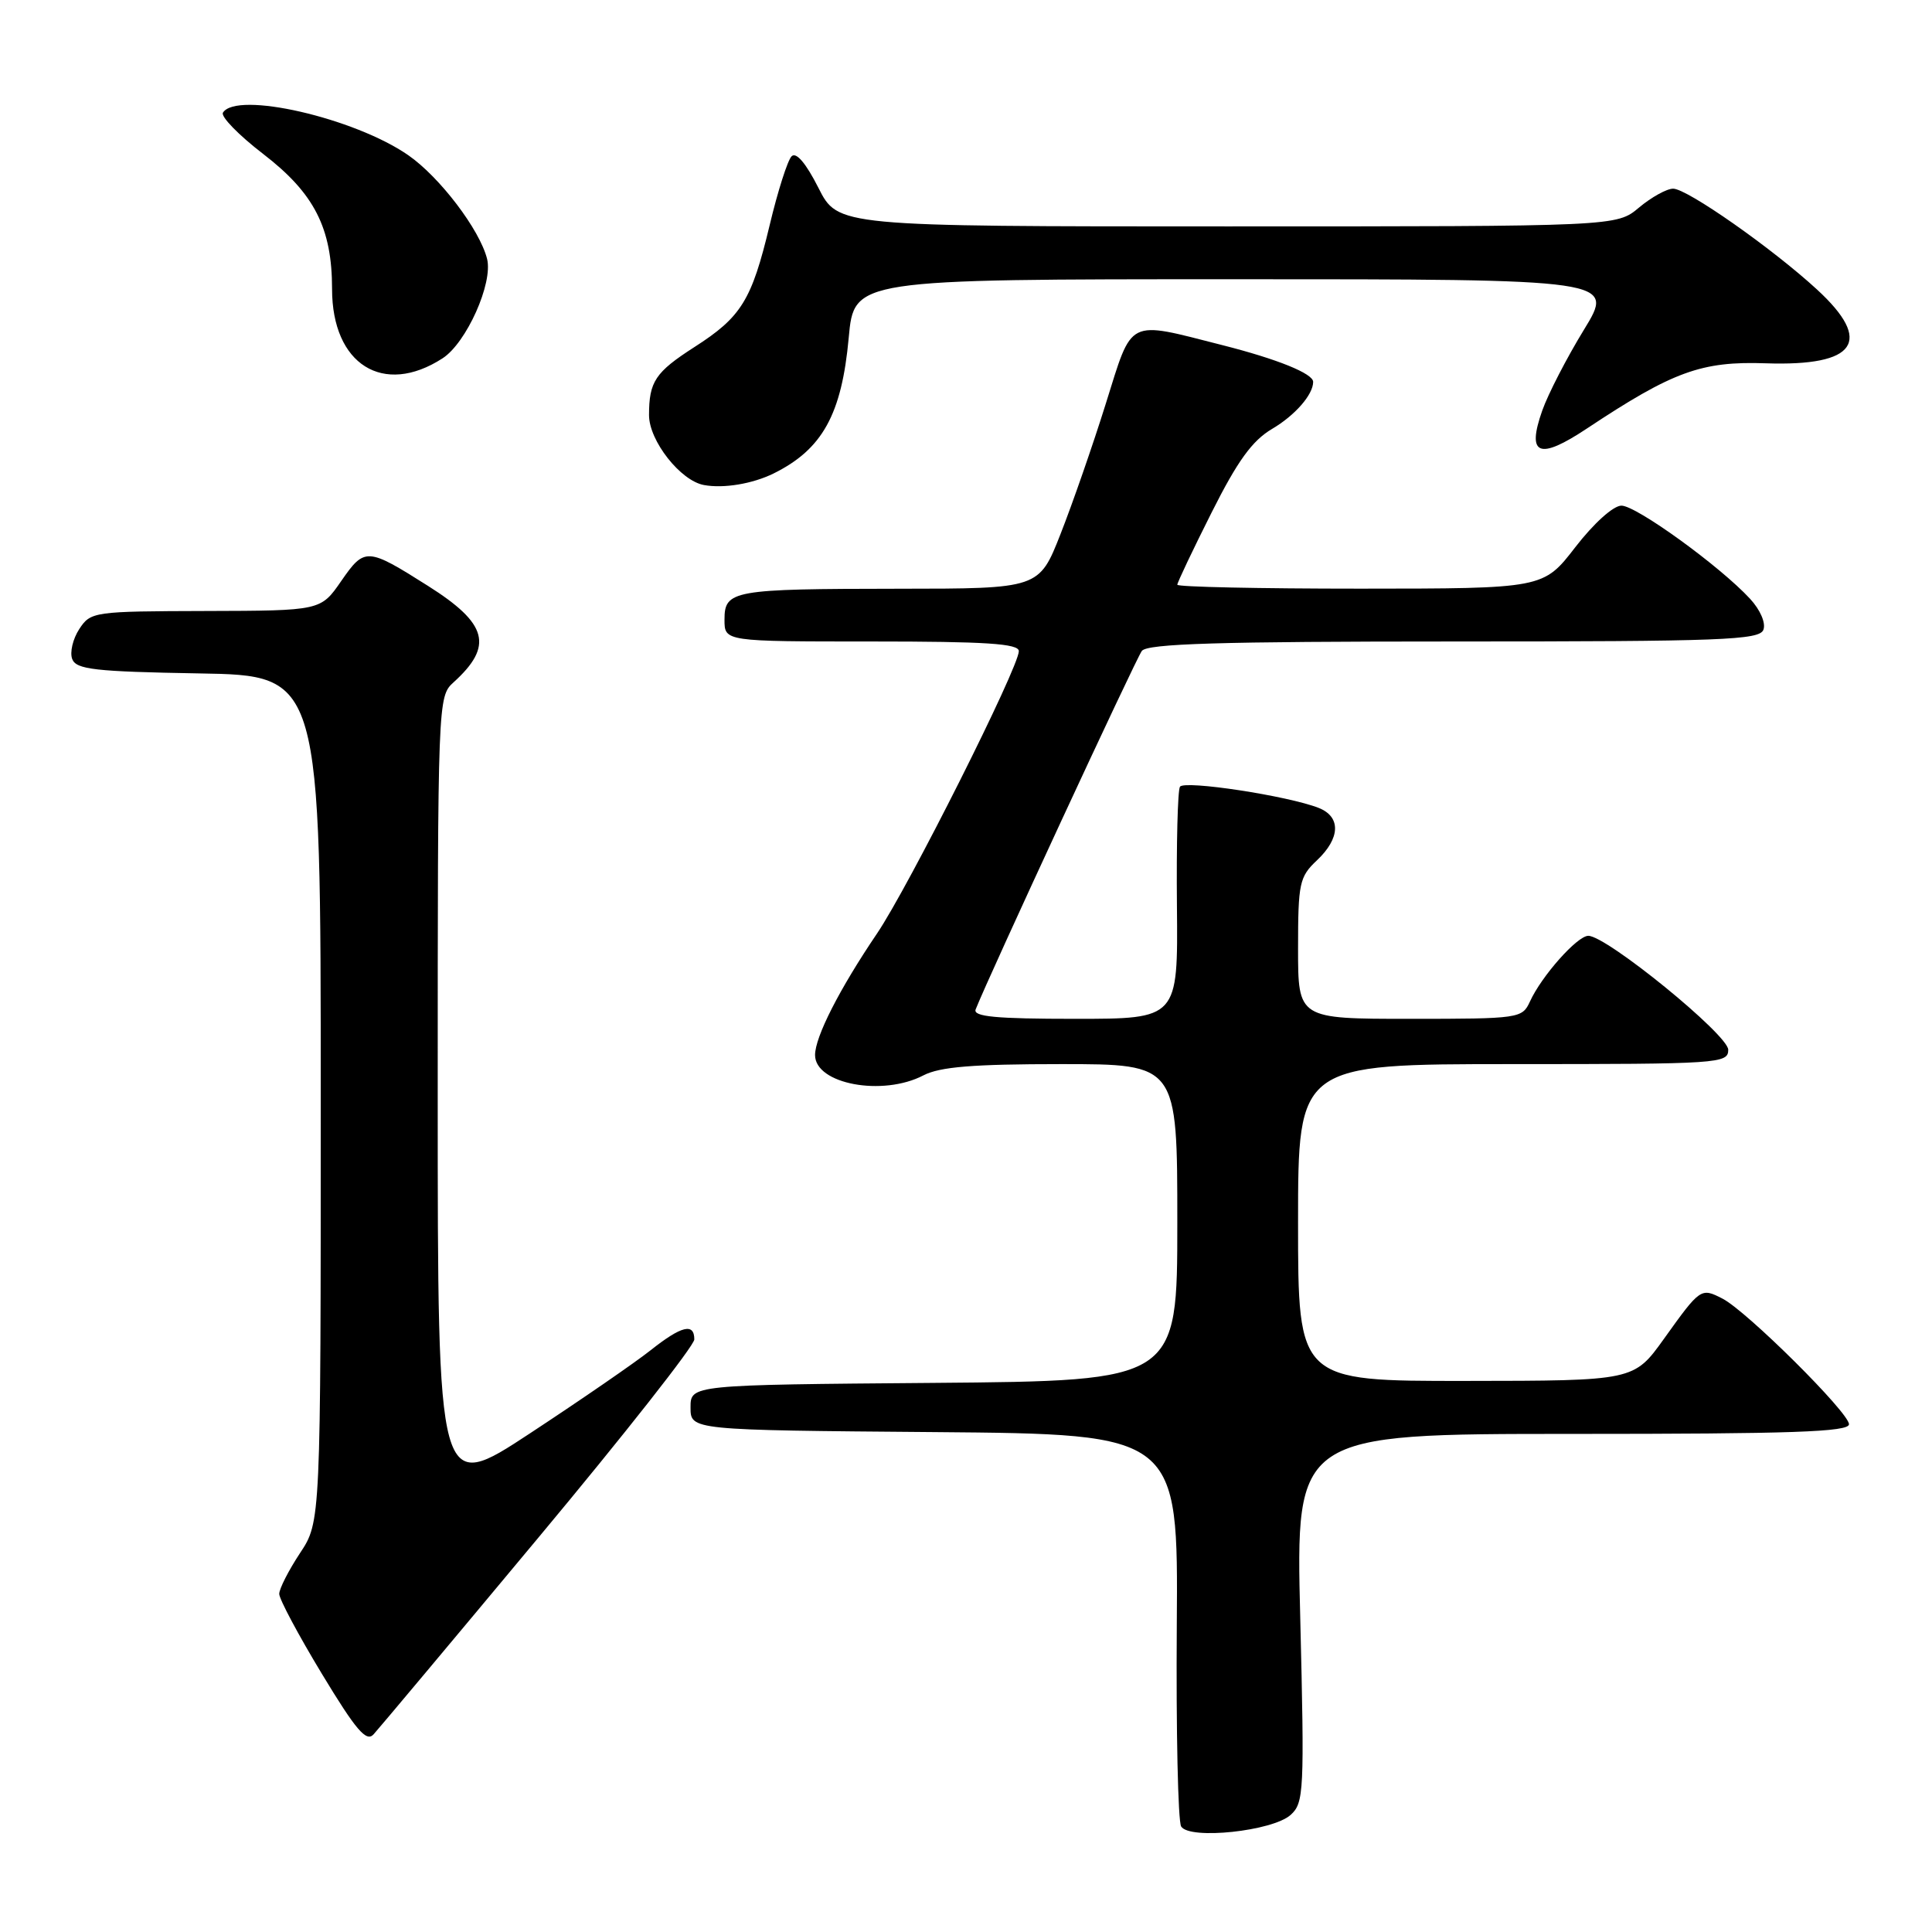 <?xml version="1.0" encoding="UTF-8" standalone="no"?>
<!DOCTYPE svg PUBLIC "-//W3C//DTD SVG 1.1//EN" "http://www.w3.org/Graphics/SVG/1.1/DTD/svg11.dtd" >
<svg xmlns="http://www.w3.org/2000/svg" xmlns:xlink="http://www.w3.org/1999/xlink" version="1.1" viewBox="0 0 256 256">
 <g >
 <path fill="currentColor"
d=" M 171.02 240.48 C 172.78 238.89 172.85 237.38 172.29 214.40 C 171.68 190.00 171.68 190.00 208.34 190.00 C 237.39 190.00 245.00 189.74 245.00 188.72 C 245.00 187.18 231.42 173.69 228.23 172.07 C 225.38 170.61 225.31 170.66 220.49 177.39 C 216.50 182.96 216.50 182.96 194.25 182.98 C 172.00 183.00 172.00 183.00 172.00 162.00 C 172.00 141.00 172.00 141.00 200.50 141.00 C 227.82 141.00 229.00 140.92 229.00 139.10 C 229.00 137.12 212.89 124.00 210.46 124.00 C 209.00 124.00 204.26 129.33 202.72 132.72 C 201.70 134.94 201.31 135.00 186.84 135.00 C 172.00 135.00 172.00 135.00 172.00 125.67 C 172.00 117.02 172.18 116.18 174.50 114.00 C 177.60 111.08 177.71 108.24 174.75 107.06 C 170.72 105.46 156.90 103.35 156.35 104.25 C 156.05 104.73 155.87 111.84 155.95 120.06 C 156.09 135.00 156.09 135.00 142.44 135.00 C 131.92 135.00 128.90 134.71 129.28 133.75 C 130.97 129.44 150.52 87.27 151.30 86.25 C 152.03 85.29 161.50 85.00 192.65 85.00 C 228.24 85.00 233.13 84.81 233.66 83.45 C 234.00 82.55 233.25 80.81 231.88 79.33 C 227.90 75.02 216.82 67.00 214.85 67.00 C 213.78 67.00 211.19 69.33 208.74 72.50 C 204.50 77.99 204.50 77.99 180.25 78.00 C 166.91 78.00 156.00 77.77 156.00 77.48 C 156.00 77.19 158.04 72.89 160.54 67.92 C 163.98 61.07 165.92 58.39 168.56 56.83 C 171.60 55.04 174.00 52.29 174.00 50.60 C 174.00 49.50 169.25 47.58 162.00 45.74 C 149.21 42.49 150.12 42.03 146.52 53.50 C 144.80 59.00 142.10 66.76 140.53 70.75 C 137.68 78.00 137.68 78.00 119.09 78.01 C 97.02 78.03 96.00 78.21 96.00 82.12 C 96.00 85.00 96.00 85.00 115.50 85.00 C 130.65 85.00 135.00 85.28 135.00 86.28 C 135.00 88.43 120.37 117.56 116.20 123.71 C 111.23 131.05 108.00 137.39 108.00 139.80 C 108.00 143.64 116.94 145.32 122.36 142.49 C 124.54 141.36 128.91 141.00 140.61 141.00 C 156.00 141.00 156.00 141.00 156.00 161.99 C 156.00 182.97 156.00 182.97 123.75 183.24 C 91.50 183.50 91.50 183.50 91.50 186.50 C 91.50 189.50 91.50 189.50 123.81 189.76 C 156.12 190.03 156.12 190.03 155.93 215.41 C 155.83 229.37 156.09 241.34 156.51 242.02 C 157.62 243.81 168.63 242.64 171.02 240.48 Z  M 71.35 203.73 C 82.71 190.11 92.00 178.30 92.00 177.48 C 92.00 175.25 90.29 175.68 86.19 178.93 C 84.16 180.54 76.99 185.48 70.25 189.91 C 58.00 197.97 58.00 197.97 58.00 145.14 C 58.00 92.80 58.02 92.29 60.09 90.42 C 65.42 85.59 64.64 82.64 56.69 77.62 C 48.64 72.53 48.32 72.51 45.22 76.98 C 42.50 80.92 42.50 80.92 27.27 80.96 C 12.40 81.00 12.01 81.05 10.50 83.36 C 9.65 84.66 9.23 86.45 9.57 87.33 C 10.10 88.71 12.56 88.99 26.35 89.23 C 42.50 89.50 42.50 89.50 42.50 145.57 C 42.50 201.65 42.50 201.65 39.75 205.80 C 38.24 208.09 37.00 210.52 37.00 211.20 C 37.00 211.89 39.54 216.65 42.65 221.79 C 47.18 229.28 48.54 230.87 49.50 229.81 C 50.16 229.09 60.00 217.35 71.35 203.73 Z  M 102.50 62.74 C 108.97 59.54 111.53 54.92 112.46 44.75 C 113.17 37.00 113.17 37.00 163.57 37.00 C 213.98 37.00 213.98 37.00 209.87 43.71 C 207.61 47.40 205.13 52.21 204.36 54.39 C 202.26 60.34 203.91 61.01 210.29 56.77 C 221.67 49.22 225.44 47.84 234.00 48.14 C 245.98 48.54 248.26 45.25 240.75 38.35 C 234.81 32.89 223.55 25.00 221.70 25.00 C 220.85 25.00 218.82 26.13 217.18 27.50 C 214.21 30.00 214.21 30.00 162.62 30.00 C 111.03 30.00 111.03 30.00 108.44 24.88 C 106.79 21.62 105.50 20.10 104.89 20.71 C 104.36 21.24 103.05 25.35 101.98 29.85 C 99.60 39.79 98.24 42.00 92.01 45.99 C 86.83 49.32 86.00 50.56 86.00 55.01 C 86.00 58.40 90.17 63.71 93.28 64.27 C 95.90 64.75 99.71 64.11 102.50 62.74 Z  M 58.64 47.48 C 61.80 45.44 65.35 37.52 64.54 34.30 C 63.57 30.43 58.26 23.45 54.09 20.56 C 46.96 15.62 31.33 12.03 29.54 14.93 C 29.23 15.44 31.62 17.90 34.86 20.39 C 41.66 25.62 44.00 30.21 44.00 38.30 C 44.00 48.30 50.79 52.56 58.64 47.48 Z "/>
</g>
</svg>